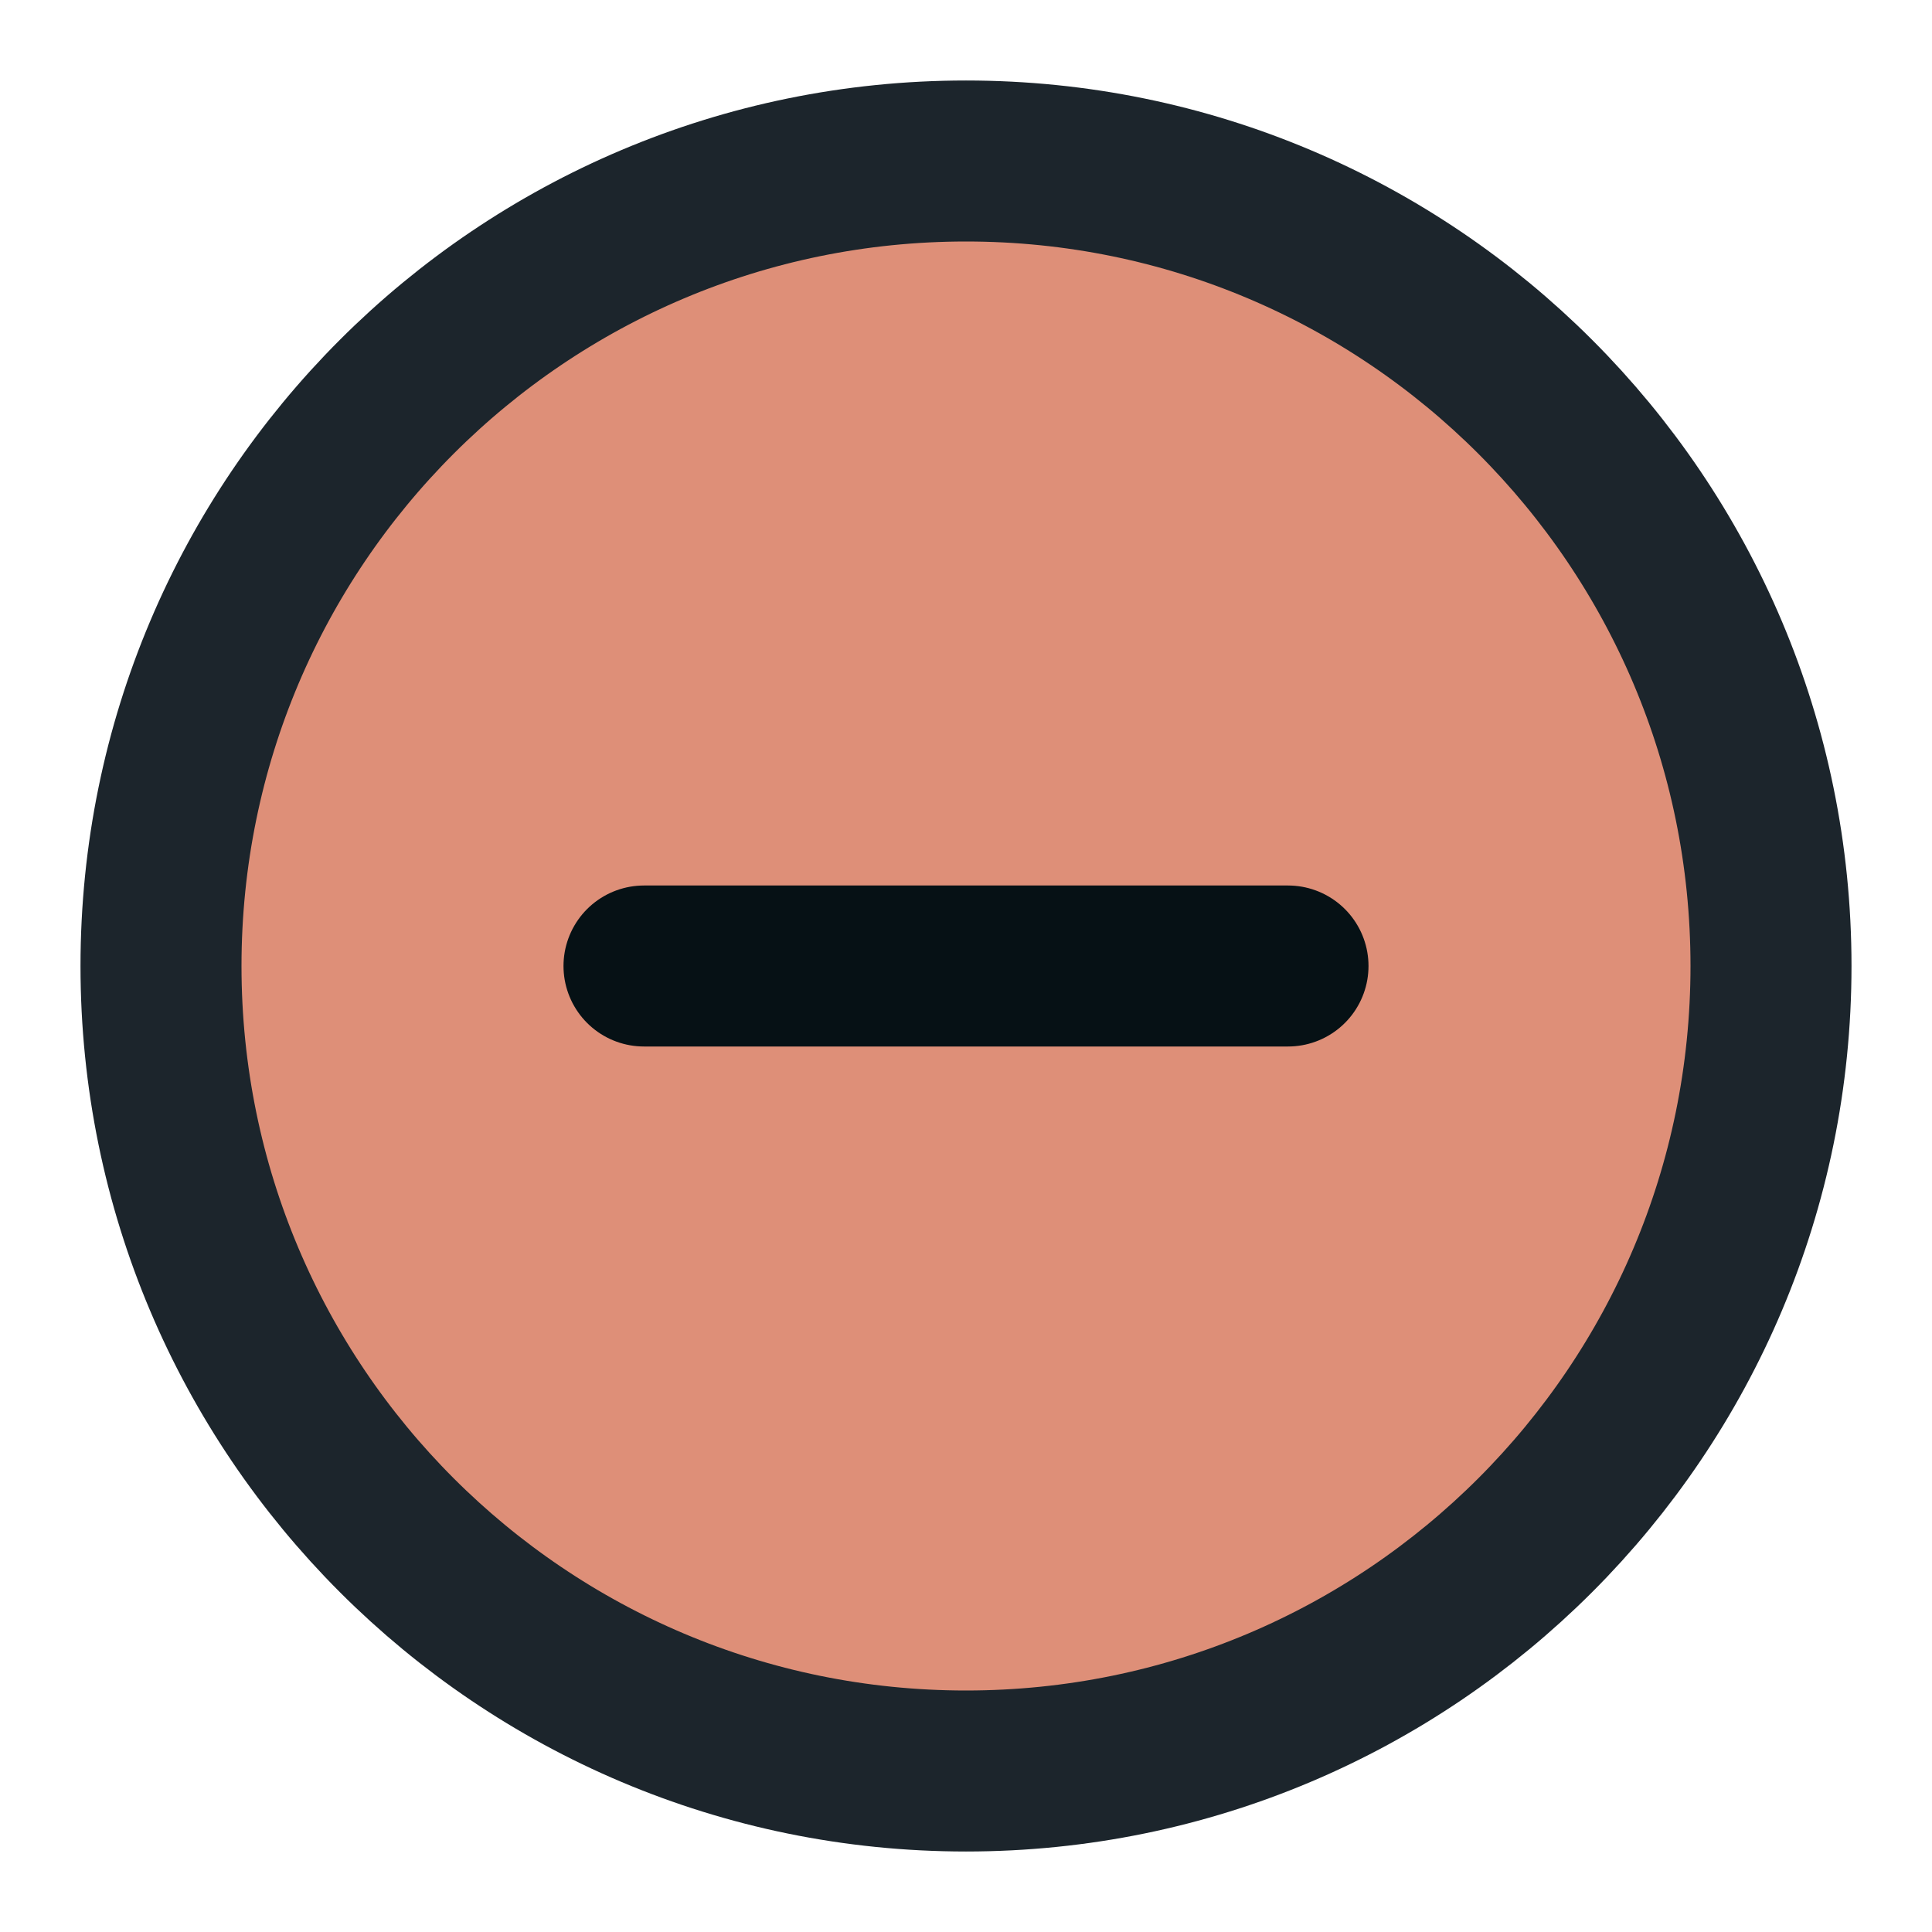 <svg
   viewBox="0 0 48 48"
   fill="none"
   version="1.1"
   id="svg8"
   sodipodi:docname="minmize.svg"
   xmlns:sodipodi="http://sodipodi.sourceforge.net/DTD/sodipodi-0.dtd"
   xmlns="http://www.w3.org/2000/svg"
   xmlns:svg="http://www.w3.org/2000/svg">
  <defs
     id="defs12" />
  <path
     d="M24 44C35.046 44 44 35.046 44 24C44 12.954 35.046 4 24 4C12.954 4 4 12.954 4 24C4 35.046 12.954 44 24 44Z"
     fill="#de8f78"
     stroke="#1c252c"
     stroke-width="4"
     stroke-linejoin="round"
     id="path4" />
  <path
     d="M 32,24 H 16"
     stroke="#061115"
     stroke-width="4"
     stroke-linecap="round"
     stroke-linejoin="round"
     id="path6" />
</svg>
